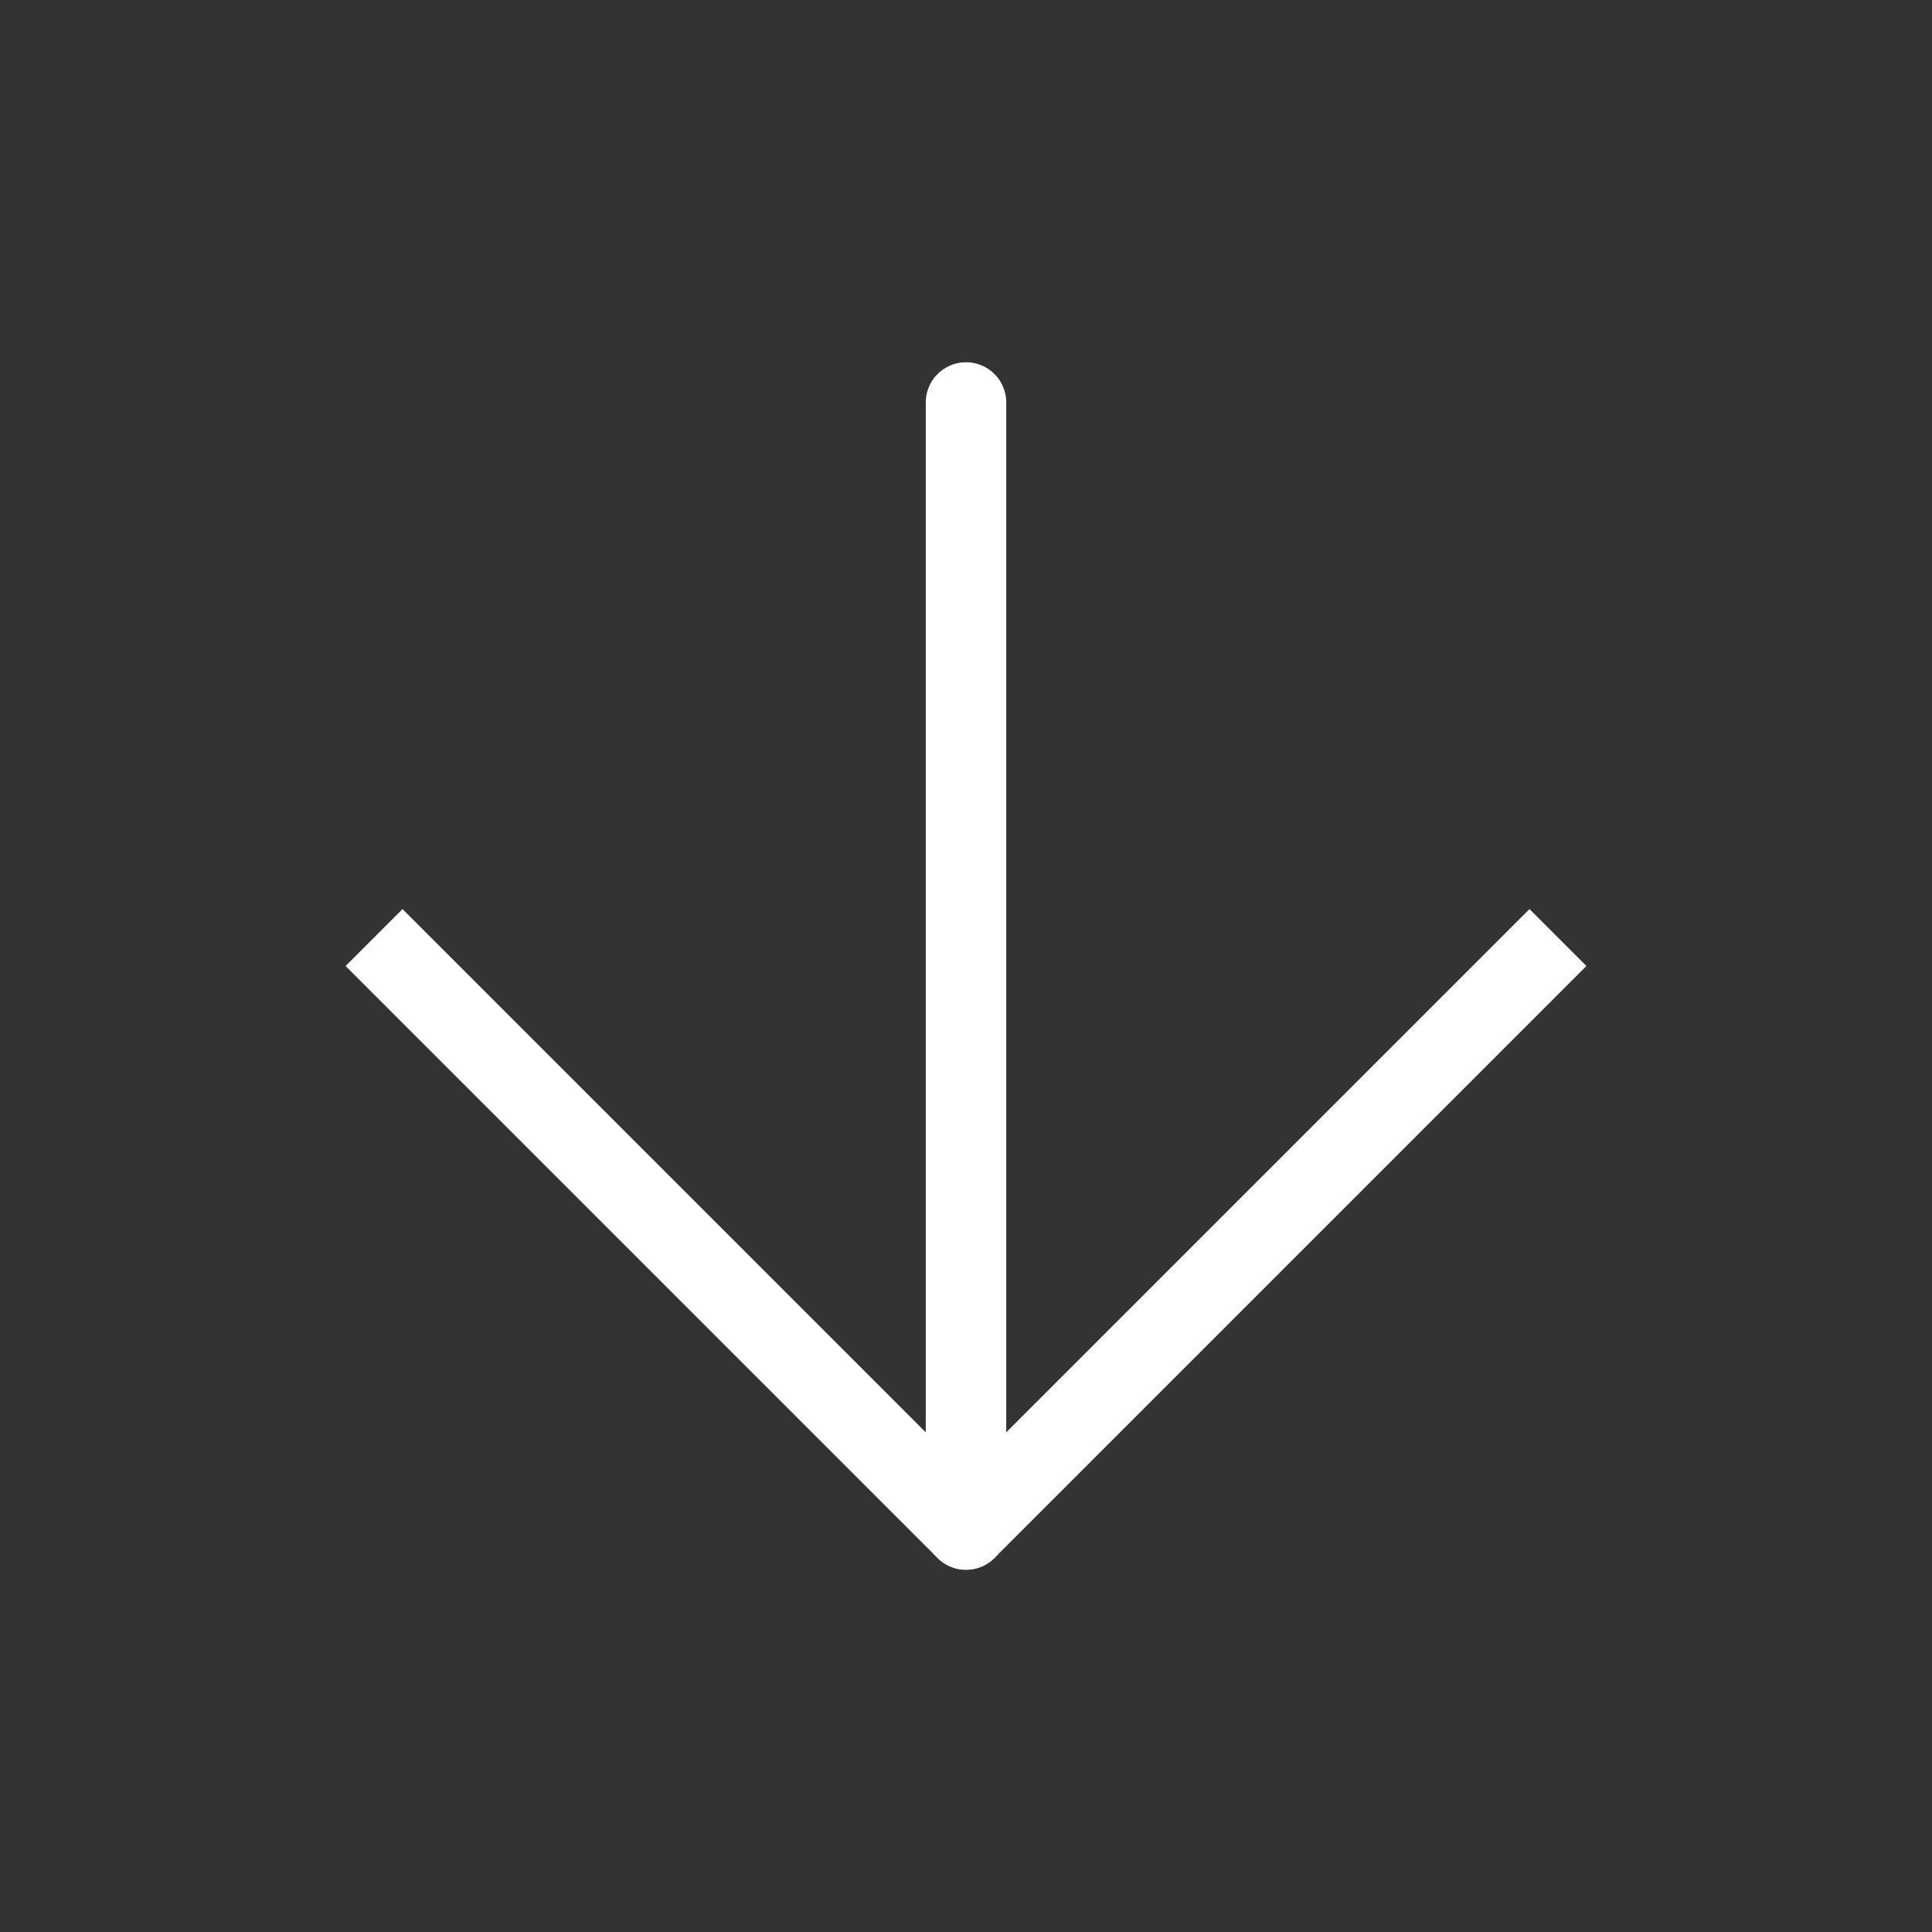 <svg width="24" height="24" viewBox="0 0 24 24" fill="none" xmlns="http://www.w3.org/2000/svg">
<rect x="0" y="0" width="24" height="24" fill="#333333" stroke="none"/>
<path d="M12 5V19" stroke="white" stroke-linecap="round" stroke-linejoin="round"/>
<path d="M19 12L12 19L5 12" stroke="white" stroke-linecap="square" stroke-linejoin="round"/>
</svg>
